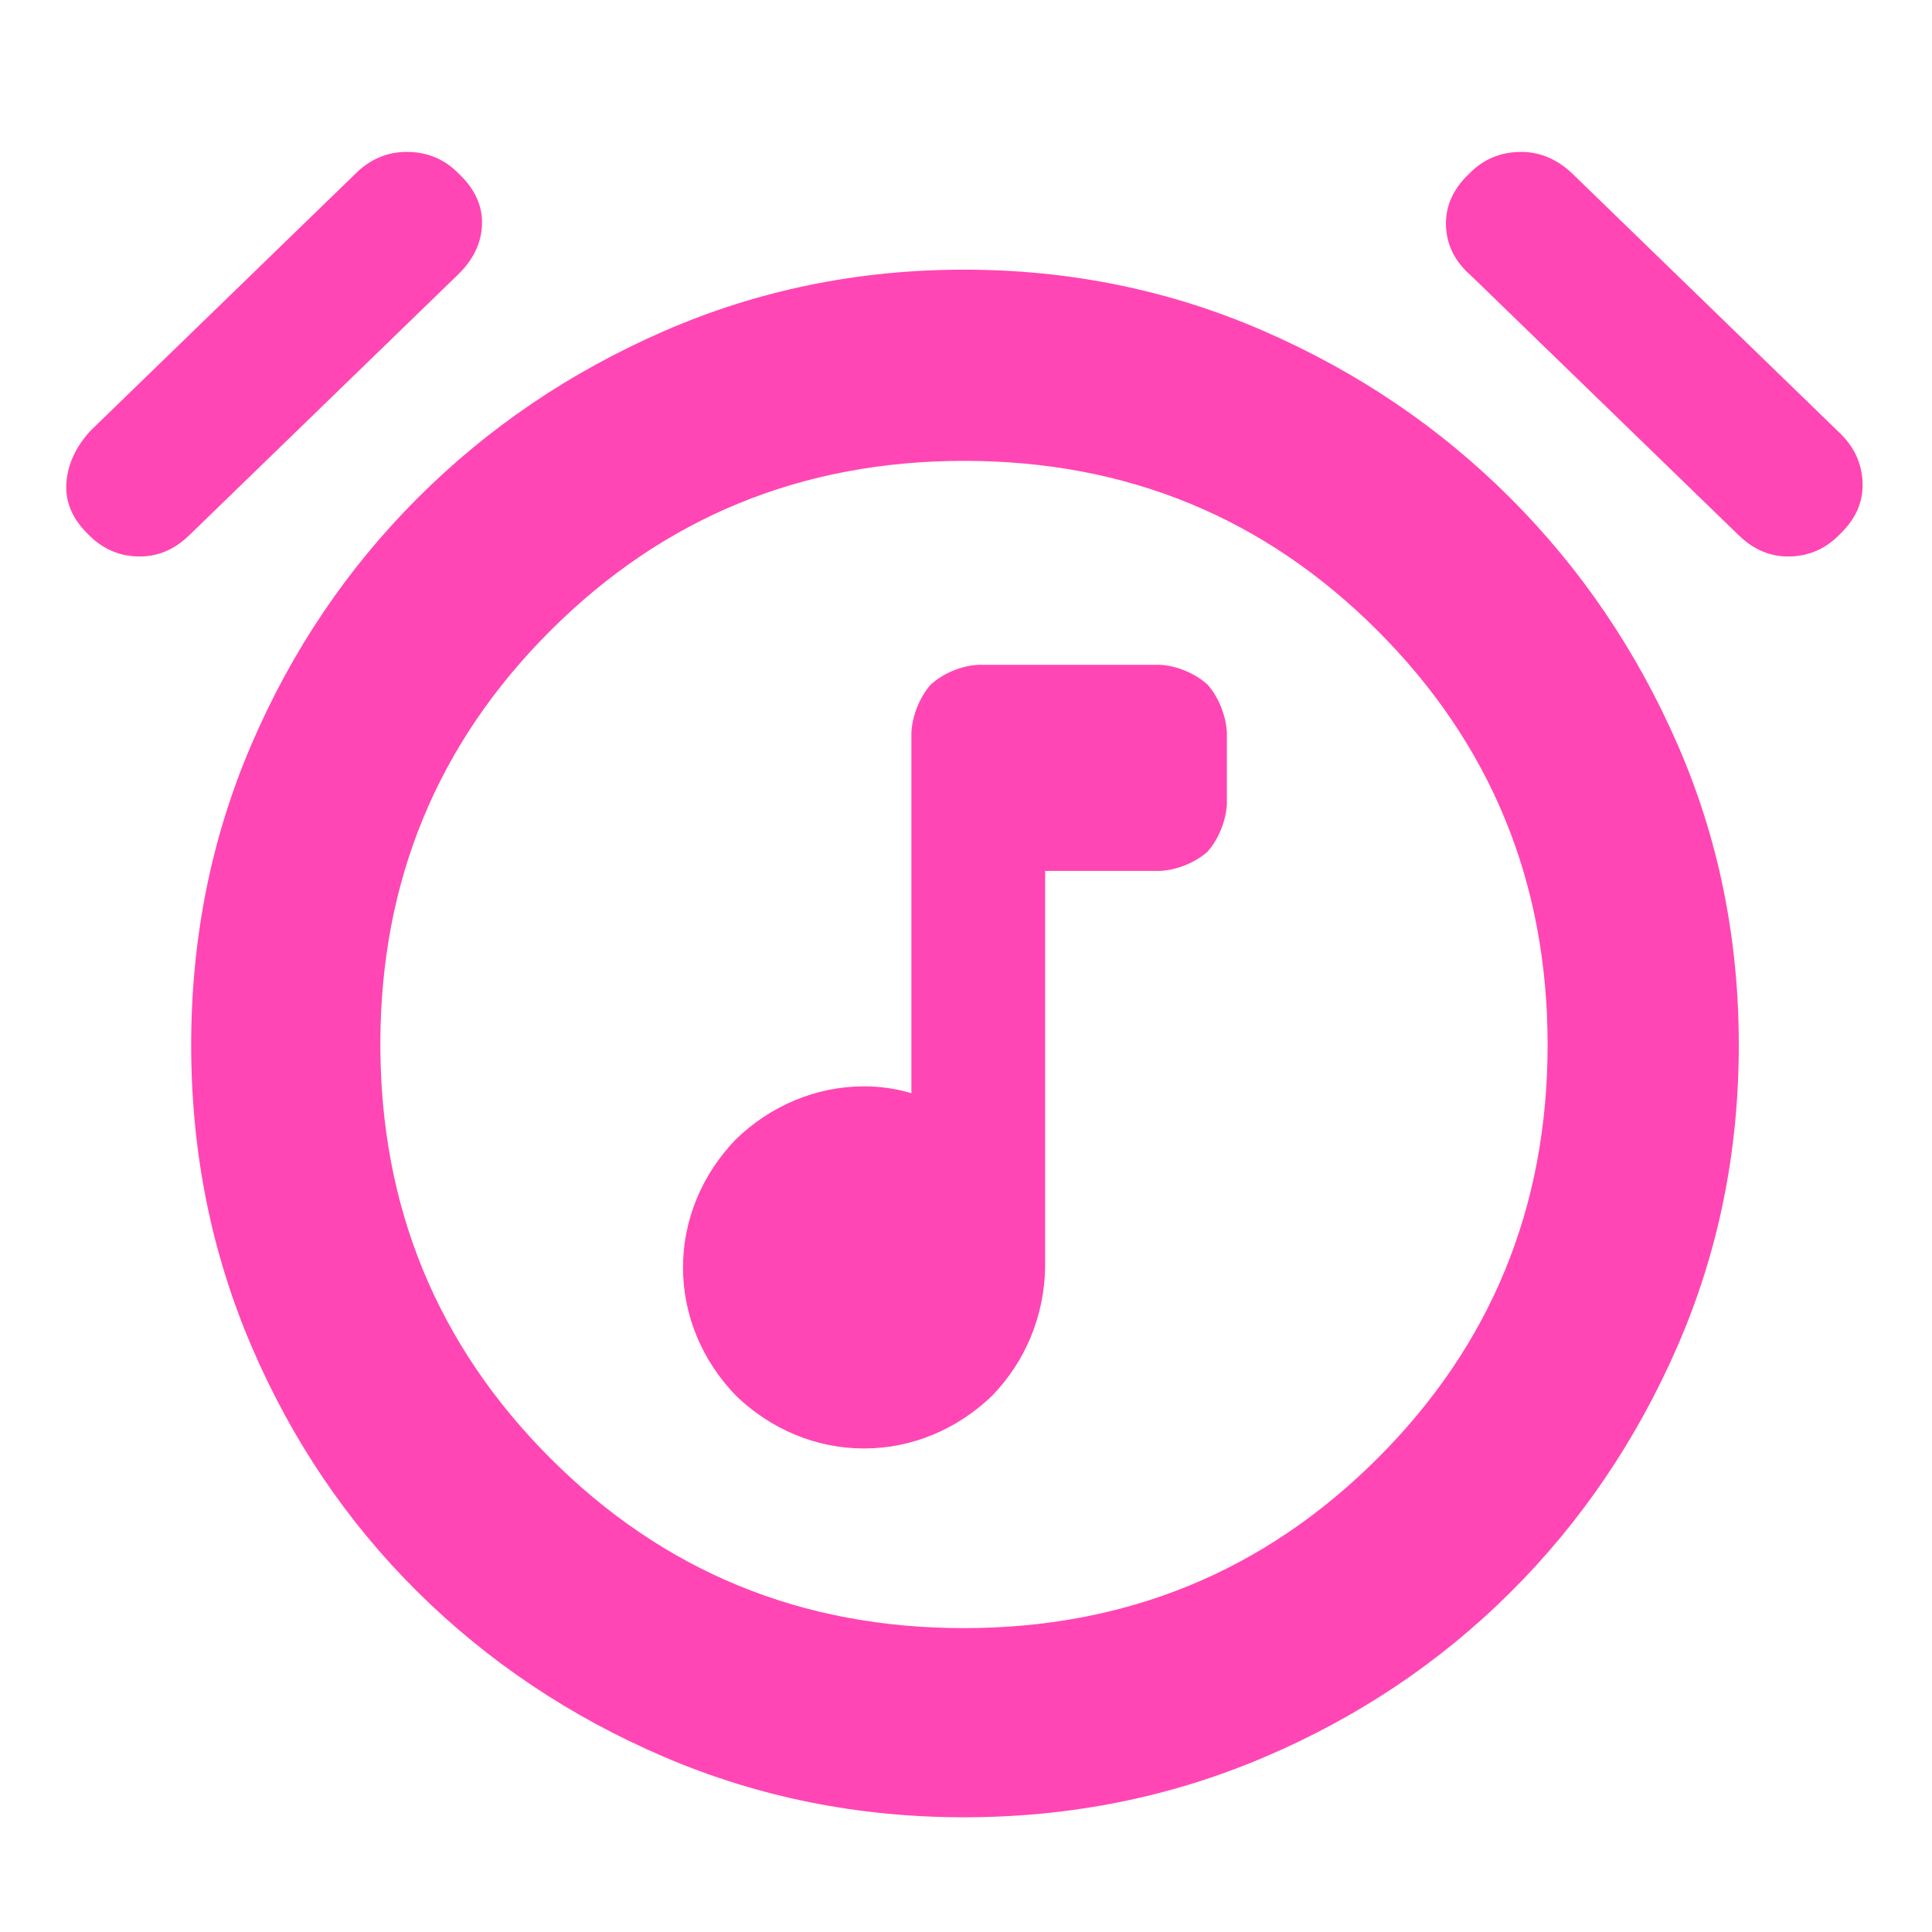 <svg height="48" viewBox="0 -960 960 960" width="48" xmlns="http://www.w3.org/2000/svg"><path fill="rgb(255, 70, 180)" d="m479-57c-52.667 0-102.333-10-149-30s-87.5-47.333-122.5-82-62.5-75.333-82.5-122-30-96.577-30-149.73c0-53.16 10-102.993 30-149.5 20-46.513 47.5-87.27 82.5-122.27s75.833-62.667 122.5-83 96.333-30.5 149-30.5 102.333 10.167 149 30.5 87.5 48 122.5 83 62.667 75.757 83 122.27c20.333 46.507 30.5 96.34 30.5 149.5 0 53.153-10.167 103.063-30.5 149.73s-48.003 87.413-83.01 122.24-75.84 62.16-122.5 82-96.323 29.76-148.99 29.76zm-435.66-638c-7.56-7.513-11.007-15.89-10.34-25.13.667-9.247 4.667-17.87 12-25.87l133-129c7.333-6.667 15.833-9.833 25.5-9.5s17.833 3.947 24.5 10.84c8 7.567 11.833 16.01 11.5 25.33-.333 9.327-4.5 17.77-12.5 25.33l-133 129c-7.56 7.333-16.17 10.833-25.83 10.5-9.653-.333-17.93-4.167-24.83-11.5zm871.32 0c-6.9 7.333-15.177 11.167-24.83 11.5-9.66.333-18.27-3.167-25.83-10.5l-133-129c-8-6.893-12.167-15.17-12.5-24.83-.333-9.653 3.5-18.263 11.5-25.83 6.667-6.893 14.833-10.507 24.5-10.84s18.383 3.05 26.15 10.15l133.35 129.35c7.333 7.007 11.167 15.26 11.5 24.76.333 9.493-3.28 17.907-10.84 25.24zm-435.8 544c80.76 0 149.307-28.12 205.64-84.36 56.333-56.247 84.5-124.747 84.5-205.5 0-80.76-28.12-149.307-84.36-205.64-56.247-56.333-124.747-84.5-205.5-84.5-80.76 0-149.307 28.12-205.64 84.36-56.333 56.247-84.5 124.747-84.5 205.5 0 80.76 28.12 149.307 84.36 205.64 56.247 56.333 124.747 84.5 205.5 84.5zm-49.51-89.258c-24.013 0-46.537-9.685-63.698-26.283-16.56-17.124-26.268-39.619-26.268-63.677 0-24.048 9.707-46.54 26.266-63.655 17.161-16.627 39.685-26.325 63.7-26.325 7.931 0 15.977 1.166 22.587 3.158.344.108.653.204.93.29v-179.208c.385-8.262 4.049-17.456 9.442-23.691 6.134-5.721 15.382-9.586 23.781-9.999h90.314c8.387.412 17.66 4.294 23.798 10.016 5.391 6.234 9.04 15.411 9.426 23.674v35.48c-.411 8.427-4.198 17.554-9.611 23.664-6.12 5.473-15.293 9.171-23.613 9.556h-57.09v197.04c-.417 24.06-9.716 46.556-26.267 63.677-17.169 16.598-39.695 26.283-63.697 26.283z"/></svg>